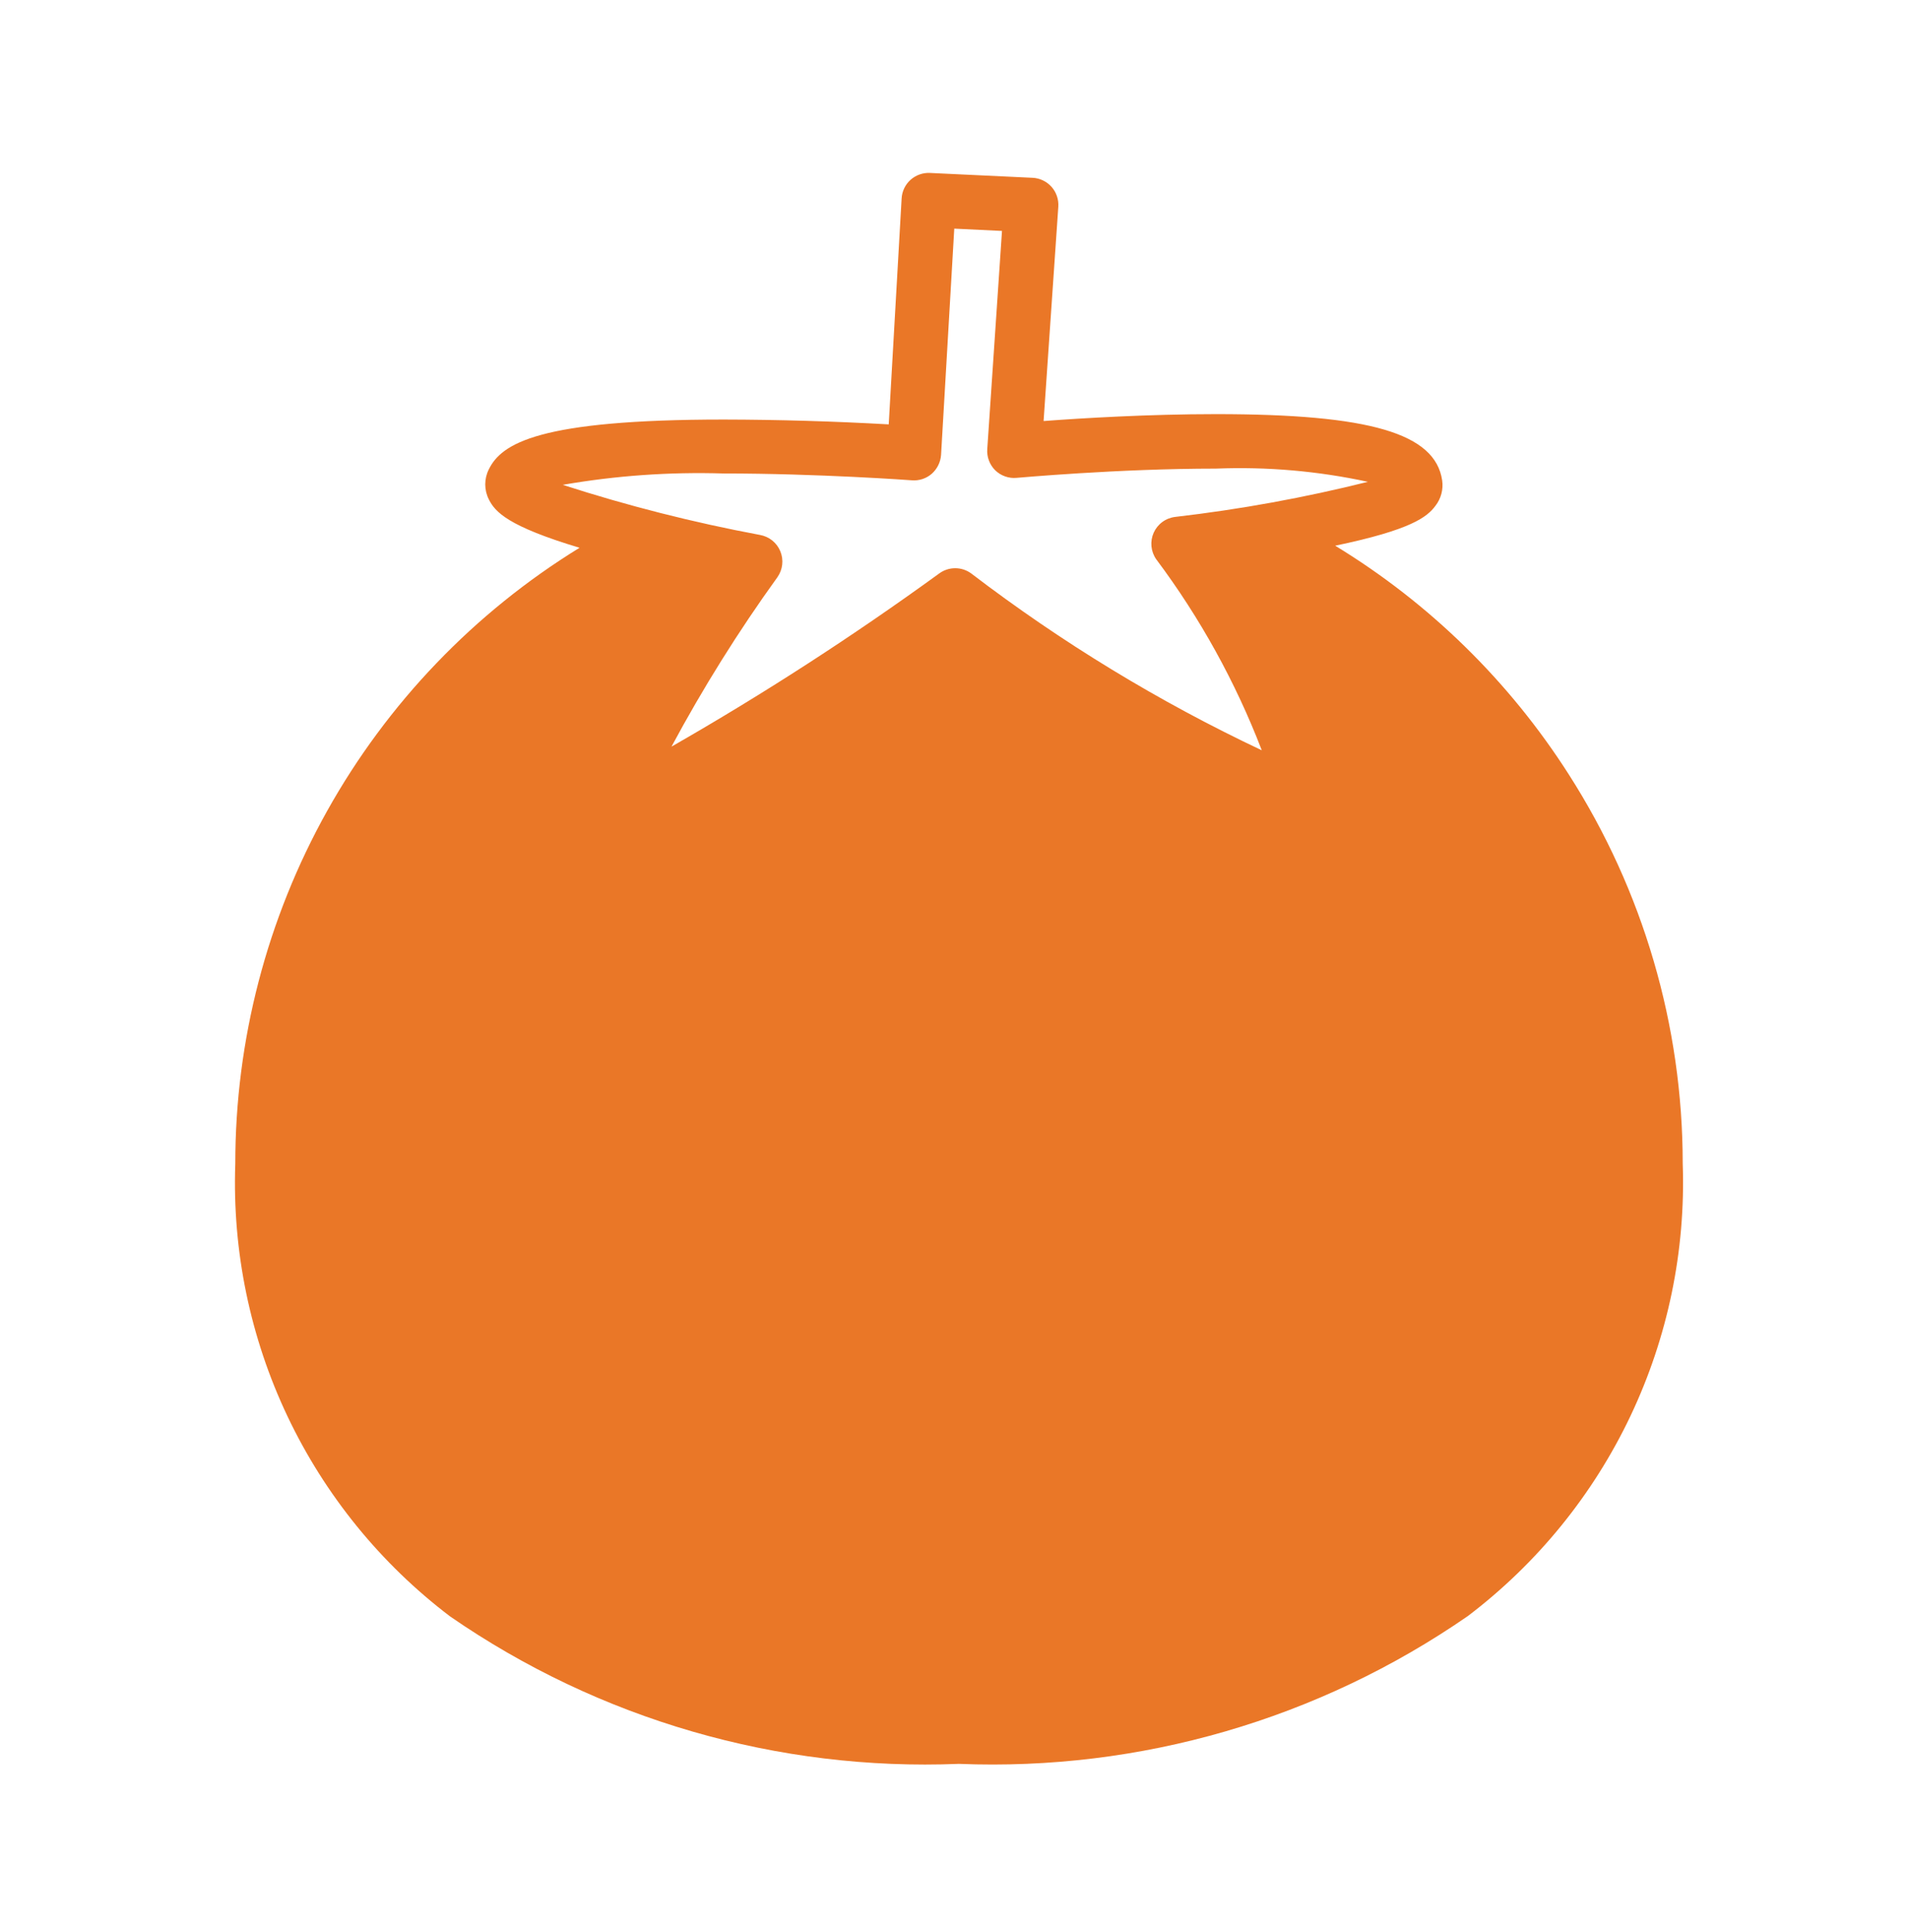 <svg width="84" height="85" viewBox="0 0 84 85" fill="none" xmlns="http://www.w3.org/2000/svg">
<path d="M69.031 34.077C66.417 29.981 62.901 26.538 58.751 24.011C62.108 23.311 62.797 22.744 63.158 22.261C63.281 22.104 63.371 21.924 63.423 21.732C63.475 21.539 63.487 21.338 63.459 21.141C63.154 19.065 60.274 18.222 53.512 18.222C50.537 18.222 47.593 18.4 45.92 18.526L46.568 9.097C46.579 8.939 46.558 8.78 46.507 8.63C46.456 8.479 46.376 8.341 46.27 8.222C46.164 8.103 46.036 8.006 45.892 7.938C45.749 7.869 45.593 7.83 45.434 7.823L40.926 7.61C40.769 7.601 40.613 7.624 40.465 7.676C40.318 7.728 40.182 7.808 40.065 7.913C39.949 8.018 39.854 8.144 39.787 8.286C39.719 8.427 39.681 8.58 39.673 8.737L39.106 18.673C36.688 18.536 34.268 18.465 31.847 18.46C23.706 18.46 22.068 19.51 21.508 20.654C21.405 20.858 21.352 21.084 21.352 21.312C21.352 21.541 21.405 21.766 21.508 21.97C21.784 22.53 22.358 23.157 25.501 24.102C20.87 26.95 17.046 30.937 14.394 35.683C11.743 40.429 10.351 45.776 10.353 51.213C10.219 55.045 11.007 58.854 12.651 62.319C14.296 65.783 16.749 68.802 19.803 71.121C26.364 75.656 34.223 77.934 42.193 77.61C50.168 77.931 58.031 75.647 64.593 71.103C67.647 68.784 70.1 65.766 71.745 62.301C73.389 58.837 74.177 55.028 74.043 51.195C74.042 45.127 72.303 39.187 69.031 34.077ZM42.732 25.229C42.528 25.081 42.283 25.001 42.032 25.001C41.78 25.001 41.535 25.081 41.332 25.229C37.544 27.981 33.61 30.526 29.547 32.852C30.934 30.268 32.49 27.779 34.206 25.4C34.322 25.236 34.395 25.046 34.418 24.846C34.441 24.647 34.413 24.445 34.337 24.259C34.261 24.073 34.139 23.909 33.983 23.783C33.826 23.657 33.64 23.573 33.443 23.538C30.505 22.989 27.606 22.253 24.763 21.333C27.096 20.927 29.465 20.76 31.833 20.833C36.001 20.833 40.086 21.13 40.128 21.134C40.285 21.146 40.444 21.127 40.594 21.077C40.745 21.027 40.883 20.947 41.003 20.843C41.241 20.63 41.387 20.332 41.409 20.014L41.99 10.06L44.09 10.161L43.442 19.755C43.429 19.927 43.453 20.1 43.514 20.262C43.574 20.424 43.669 20.571 43.792 20.693C43.916 20.814 44.065 20.906 44.228 20.963C44.391 21.021 44.565 21.042 44.737 21.025C44.779 21.025 49.179 20.619 53.505 20.619C55.748 20.53 57.995 20.725 60.19 21.2C57.4 21.897 54.569 22.413 51.713 22.744C51.508 22.768 51.312 22.845 51.146 22.967C50.98 23.089 50.848 23.253 50.764 23.441C50.68 23.63 50.647 23.837 50.667 24.042C50.687 24.248 50.76 24.444 50.88 24.613C52.805 27.186 54.367 30.013 55.521 33.013C50.995 30.876 46.709 28.267 42.732 25.229Z" fill="#EA7727"/>
</svg>
